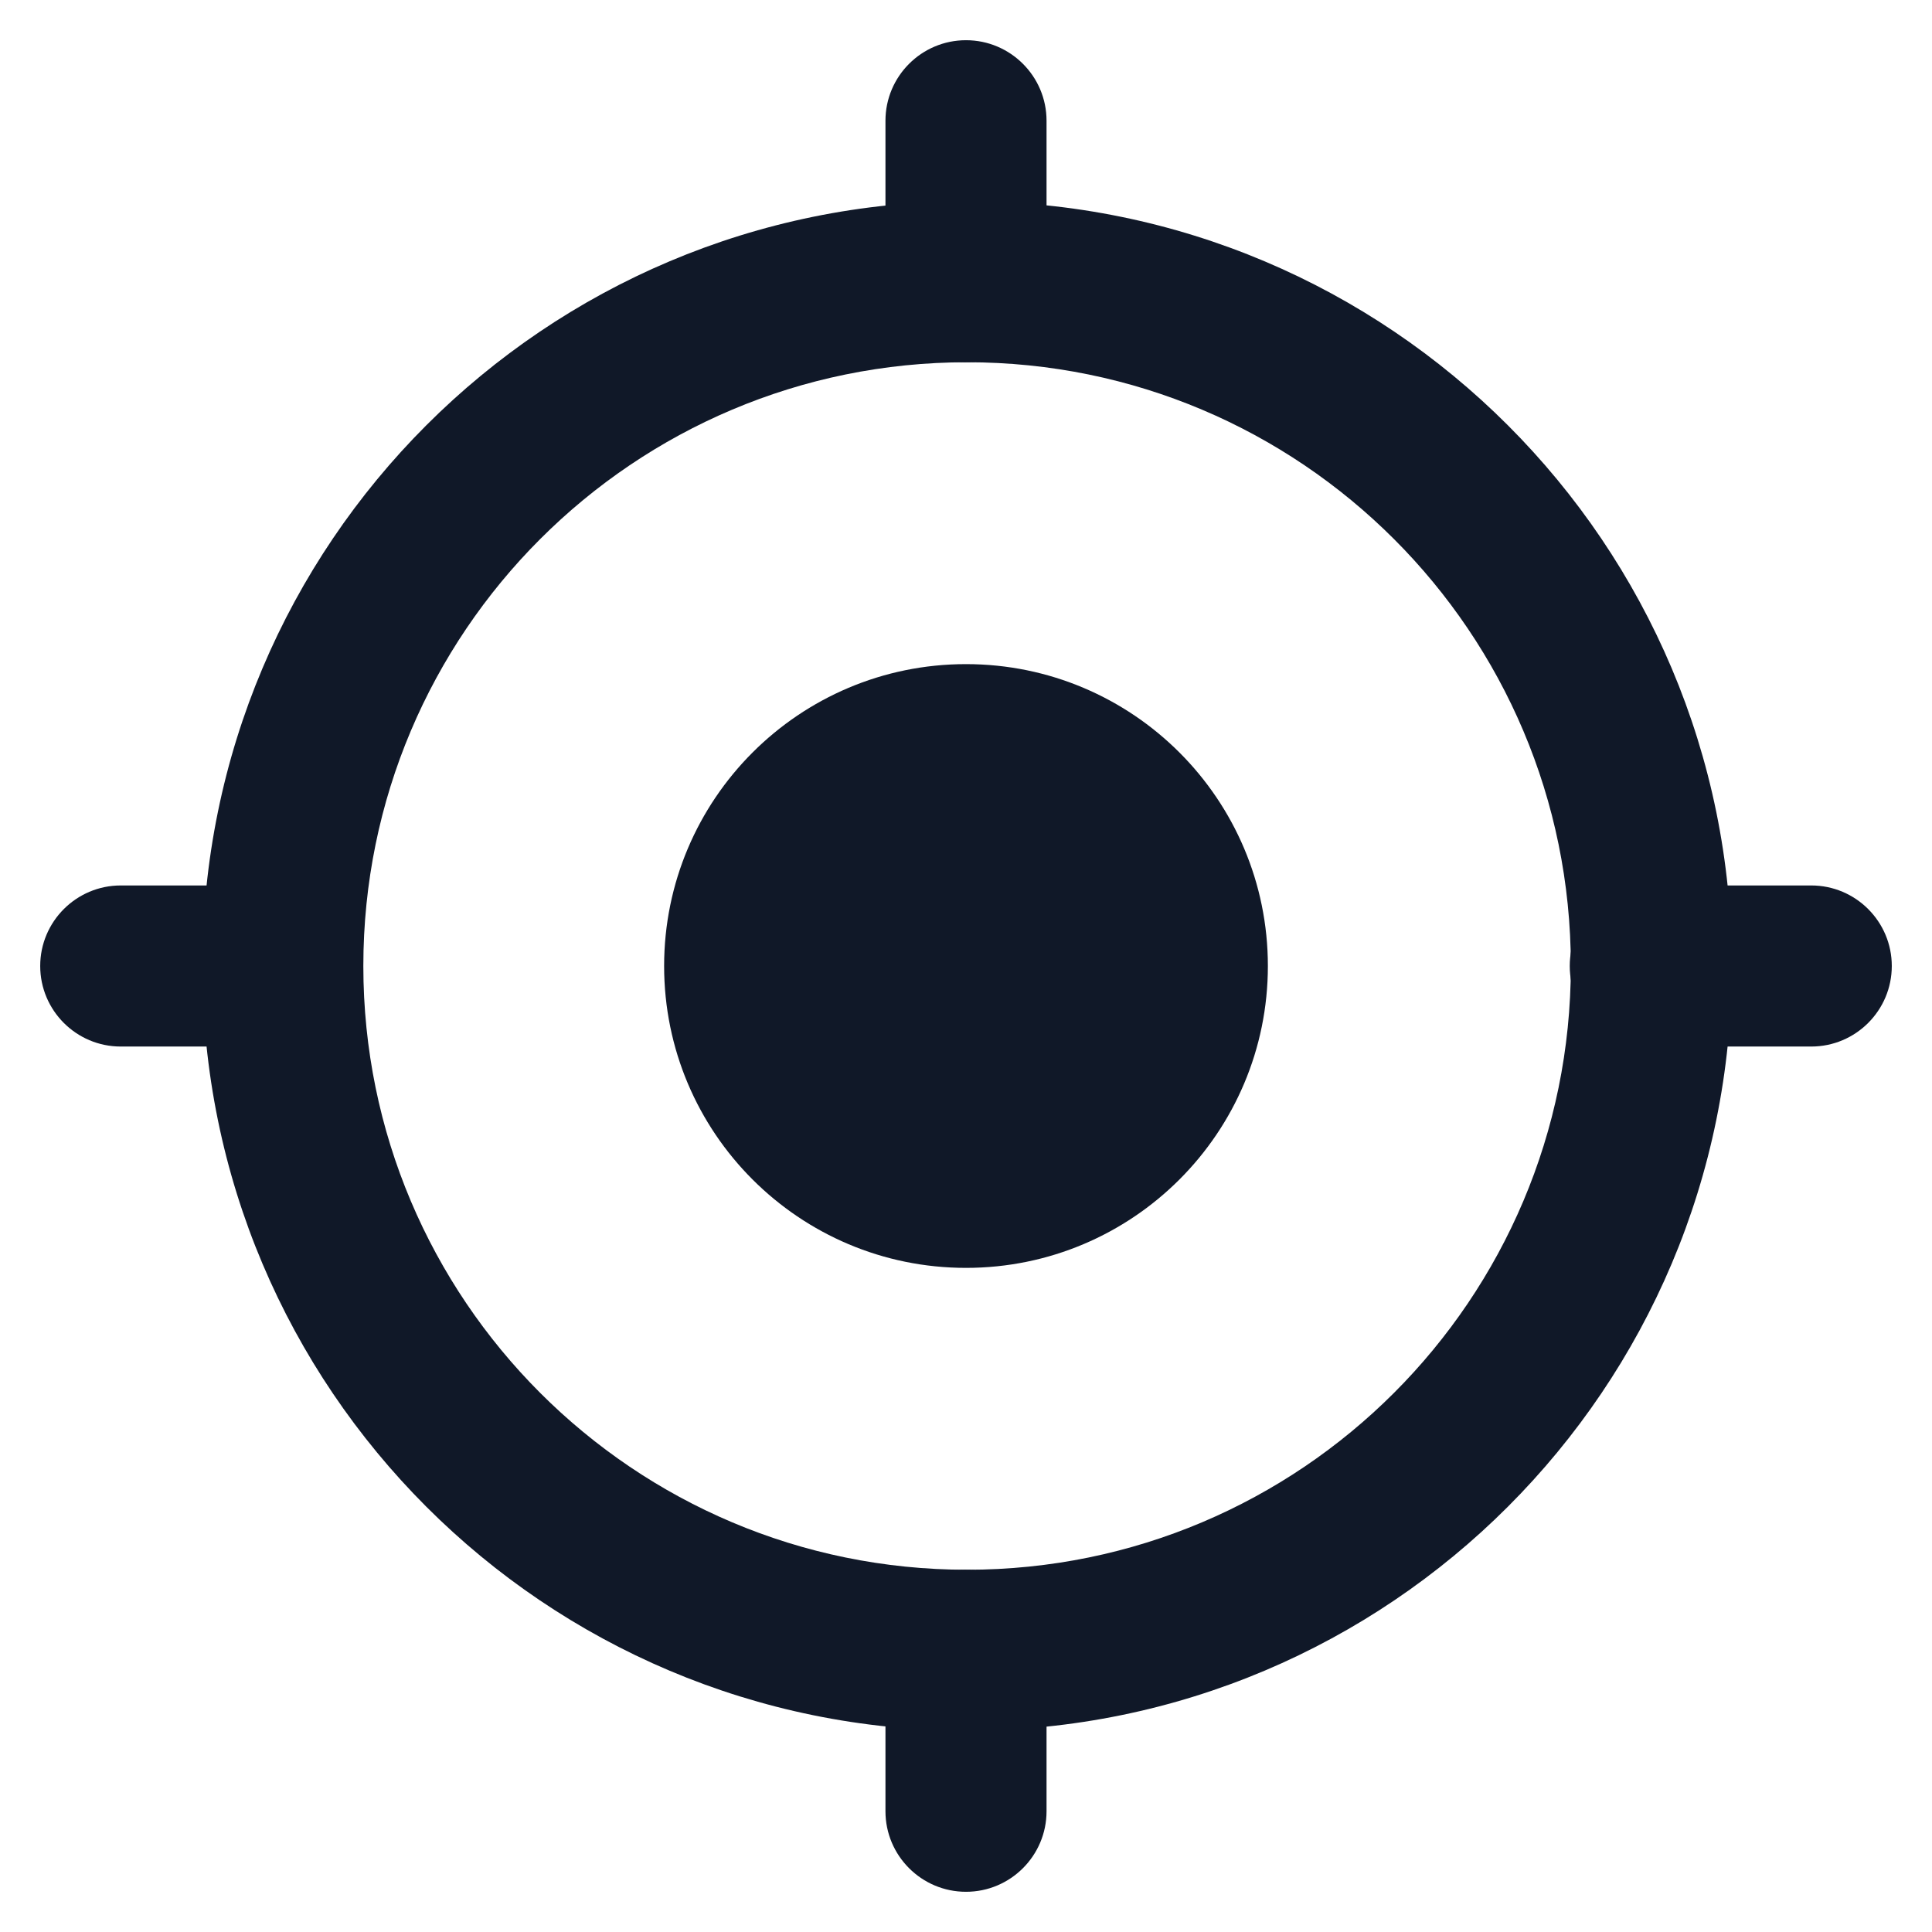 <svg width="16" height="16" viewBox="0 0 16 16" fill="none" xmlns="http://www.w3.org/2000/svg">
<g clip-path="url(#clip0_1700_522)">
<path fill-rule="evenodd" clip-rule="evenodd" d="M8 3C7.632 3 7.333 2.702 7.333 2.333V1C7.333 0.632 7.632 0.333 8 0.333C8.368 0.333 8.667 0.632 8.667 1V2.333C8.667 2.702 8.368 3 8 3ZM1 7.333C0.632 7.333 0.333 7.632 0.333 8C0.333 8.368 0.632 8.667 1 8.667H2.333C2.702 8.667 3 8.368 3 8C3 7.632 2.702 7.333 2.333 7.333H1ZM13.667 7.333C13.299 7.333 13 7.632 13 8C13 8.368 13.299 8.667 13.667 8.667H15C15.368 8.667 15.667 8.368 15.667 8C15.667 7.632 15.368 7.333 15 7.333H13.667ZM7.333 15C7.333 15.368 7.632 15.667 8 15.667C8.368 15.667 8.667 15.368 8.667 15V13.667C8.667 13.299 8.368 13 8 13C7.632 13 7.333 13.299 7.333 13.667V15Z" fill="#101828"/>
<path d="M5.5 8C5.5 6.619 6.619 5.5 8 5.5C9.381 5.5 10.5 6.619 10.5 8C10.5 9.381 9.381 10.5 8 10.5C6.619 10.5 5.5 9.381 5.5 8Z" fill="#101828"/>
<path fill-rule="evenodd" clip-rule="evenodd" d="M8.009 3C5.248 3 3.009 5.238 3.009 8C3.009 10.761 5.248 13 8.009 13C10.77 13 13.009 10.761 13.009 8C13.009 5.238 10.77 3 8.009 3ZM1.676 8C1.676 4.502 4.511 1.667 8.009 1.667C11.507 1.667 14.342 4.502 14.342 8C14.342 11.498 11.507 14.333 8.009 14.333C4.511 14.333 1.676 11.498 1.676 8Z" fill="#101828"/>
</g>
<defs>
<clipPath id="clip0_1700_522">
<rect width="16" height="16" fill="white"/>
</clipPath>
</defs>
</svg>
